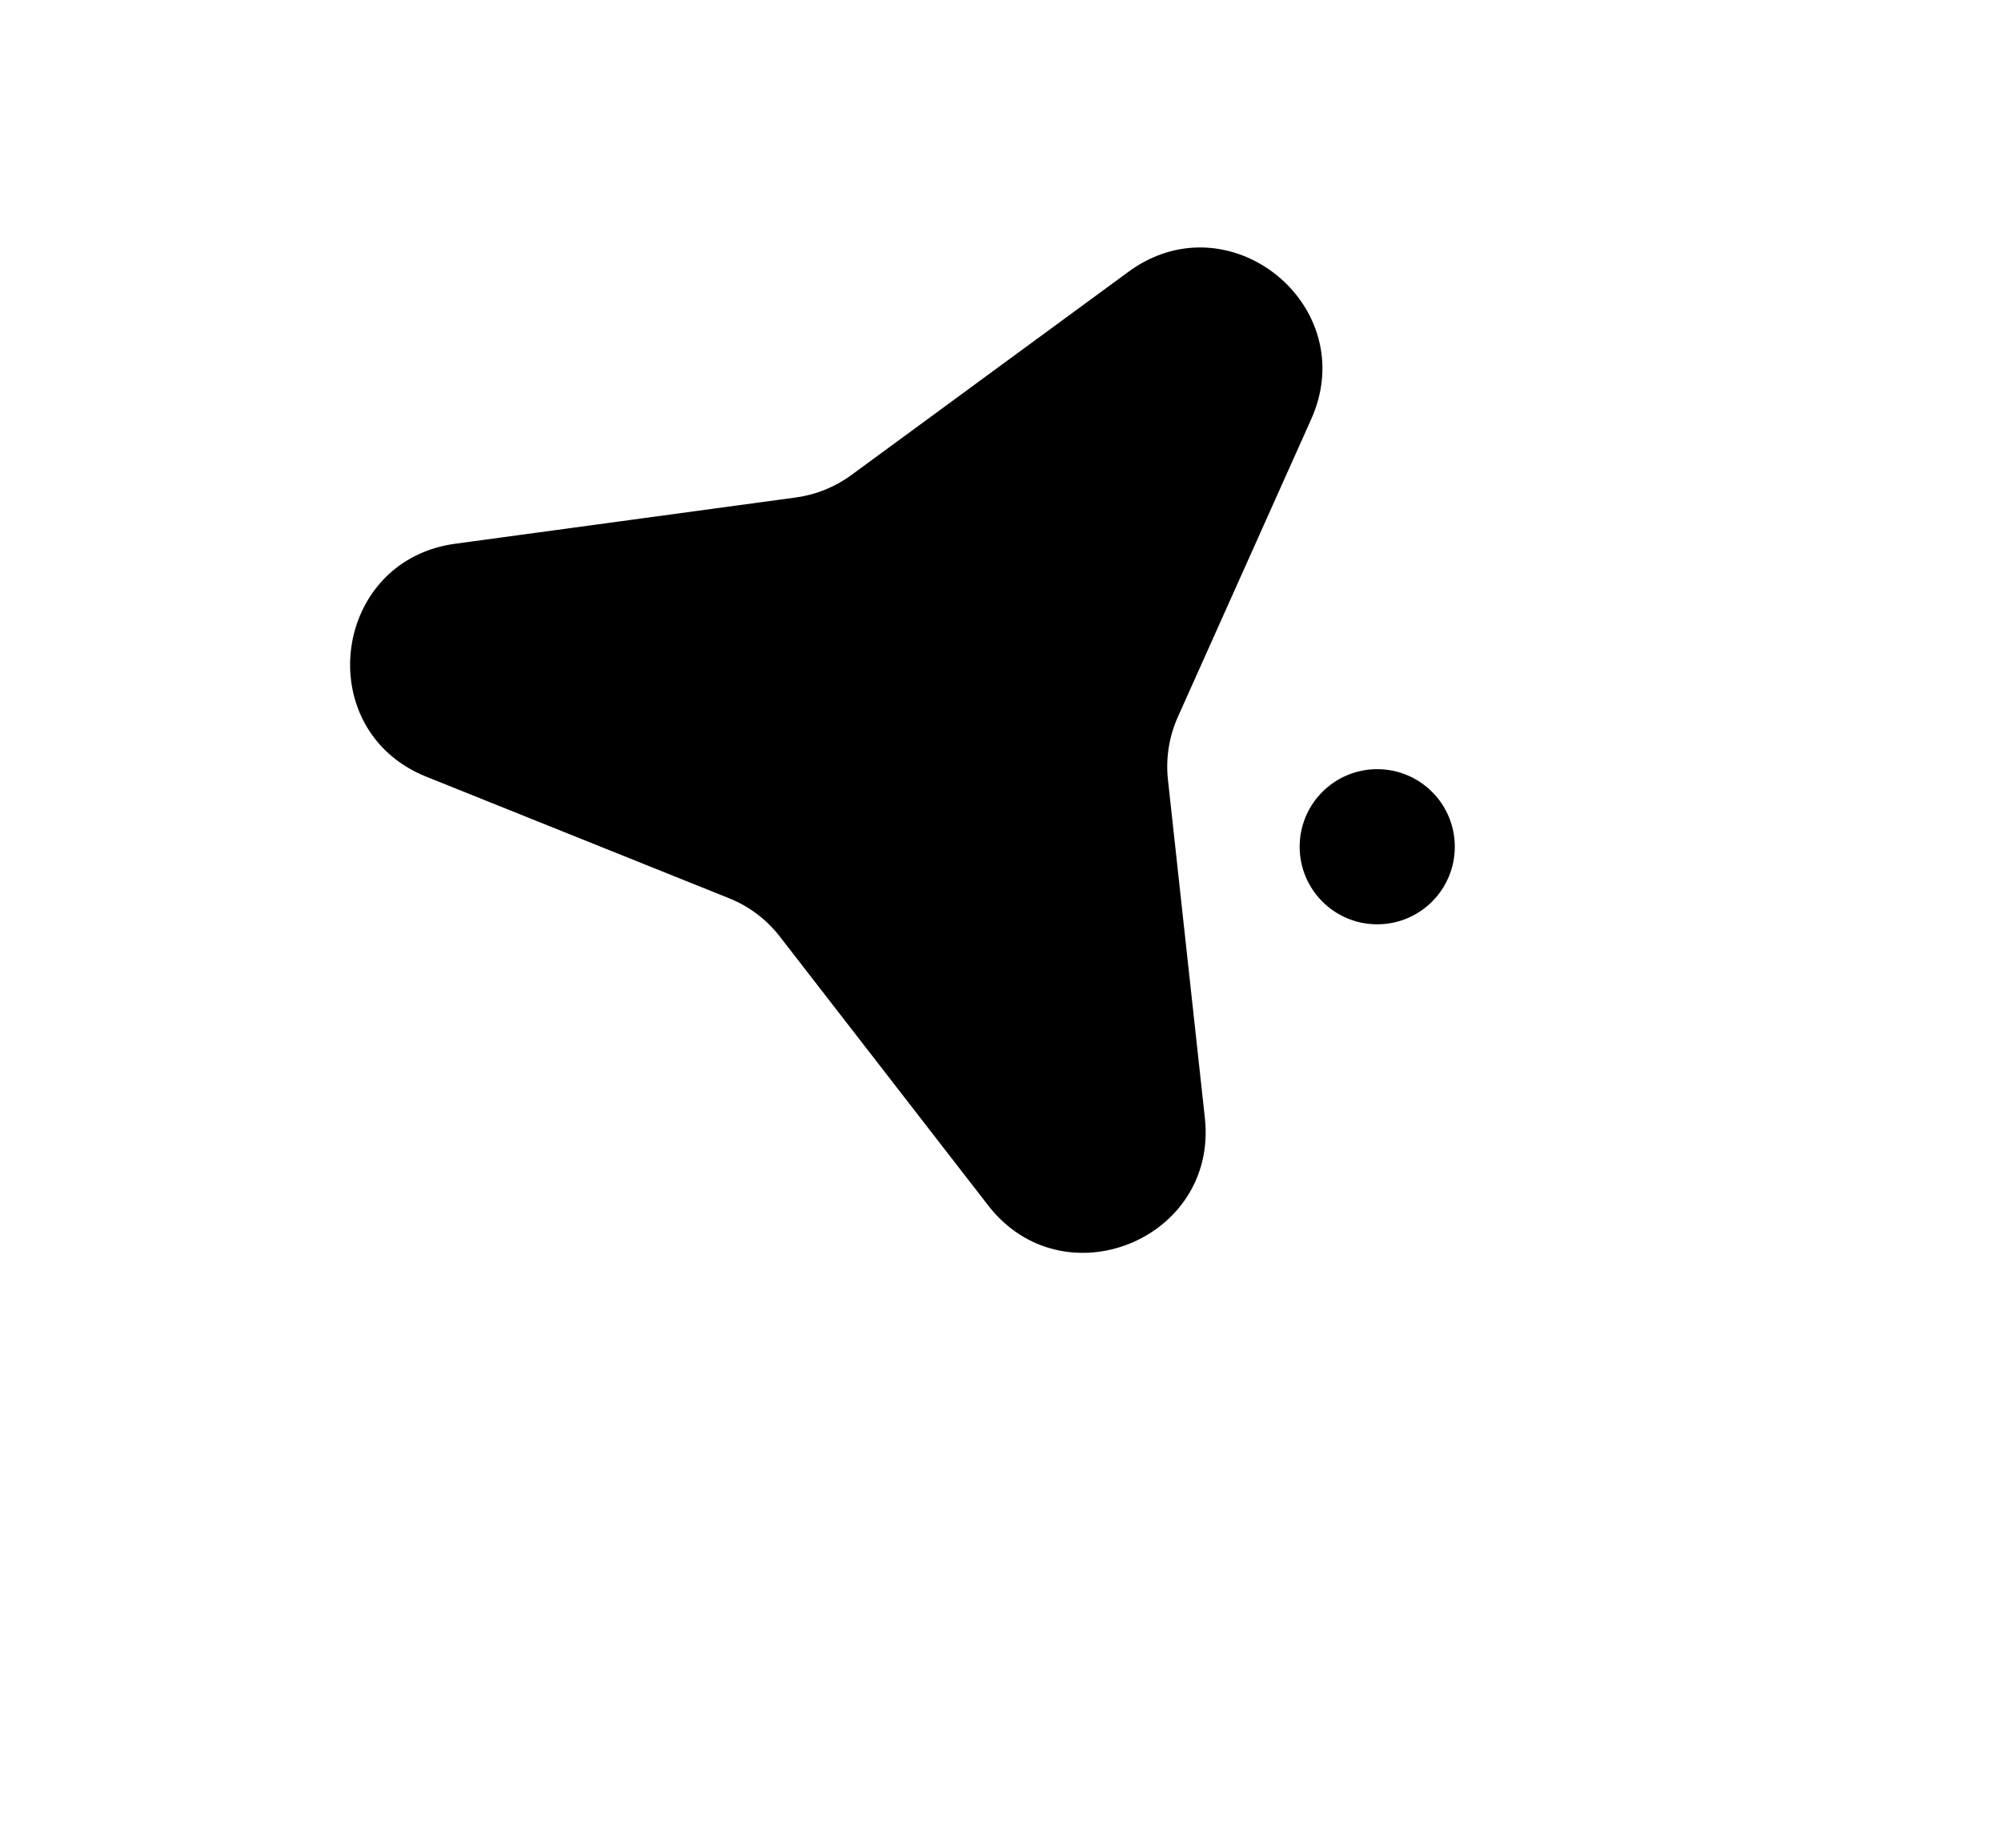 <svg xmlns="http://www.w3.org/2000/svg" width="889.911" height="821.944" viewBox="0 0 889.911 821.944">
  <g id="Logo" transform="translate(-382 -87.902)">
    <g id="Polygon_2" data-name="Polygon 2" transform="translate(1271.911 640.503) rotate(158)" fill="#000000">
      <path d="M 183.84 535.484 C 167.16 535.484 152.148 524.97 145.596 508.699 C 139.046 492.436 142.785 475.371 155.6 463.052 L 260.191 362.497 C 268.635 354.378 274.781 344.129 277.965 332.857 L 319.081 187.27 C 325.456 164.695 344.839 156.685 359.5 156.685 C 374.161 156.685 393.543 164.695 399.919 187.27 L 441.035 332.857 C 444.219 344.129 450.365 354.379 458.809 362.497 L 563.4 463.052 C 576.211 475.368 579.951 492.43 573.403 508.691 C 566.851 524.964 551.839 535.481 535.158 535.483 C 535.156 535.483 535.154 535.483 535.152 535.483 C 531.498 535.483 527.728 534.996 523.944 534.034 L 375.76 496.365 C 370.45 495.015 364.979 494.331 359.5 494.331 C 354.021 494.331 348.55 495.015 343.24 496.365 L 195.056 534.034 C 191.272 534.996 187.499 535.484 183.84 535.484 Z" stroke="none"/>
      <path d="M 359.5 168.685 C 348.526 168.685 335.178 174.424 330.629 190.532 L 289.513 336.118 C 285.751 349.44 278.487 361.553 268.508 371.147 L 163.916 471.702 C 150.719 484.391 154.492 498.667 156.727 504.216 C 160.306 513.104 169.555 523.484 183.84 523.484 C 186.503 523.484 189.282 523.12 192.099 522.404 L 340.283 484.735 C 346.559 483.139 353.024 482.331 359.5 482.331 C 365.976 482.331 372.441 483.139 378.717 484.735 L 526.901 522.404 C 529.718 523.12 532.497 523.483 535.16 523.483 C 549.442 523.483 558.691 513.104 562.27 504.215 C 564.505 498.665 568.279 484.388 555.083 471.702 L 450.492 371.147 C 440.513 361.553 433.249 349.44 429.487 336.118 L 388.371 190.532 C 383.822 174.424 370.474 168.685 359.5 168.685 M 359.5 144.685 C 381.784 144.685 404.062 157.79 411.467 184.009 L 452.583 329.595 C 455.191 338.827 460.21 347.198 467.125 353.846 L 571.717 454.401 C 608.055 489.336 580.793 547.483 535.16 547.483 C 530.601 547.483 525.868 546.905 520.988 545.664 L 372.804 507.995 C 368.439 506.885 363.969 506.331 359.5 506.331 C 355.031 506.331 350.561 506.885 346.196 507.995 L 198.012 545.664 C 193.135 546.904 188.396 547.484 183.84 547.484 C 138.202 547.484 110.943 489.339 147.283 454.401 L 251.874 353.846 C 258.79 347.198 263.809 338.827 266.416 329.595 L 307.533 184.009 C 314.935 157.796 337.221 144.685 359.5 144.685 Z" stroke="none"/>
    </g>
    <circle id="Ellipse_1" data-name="Ellipse 1" cx="34.5" cy="34.5" r="34.5" transform="translate(960 430)"/>
  </g>
</svg>
